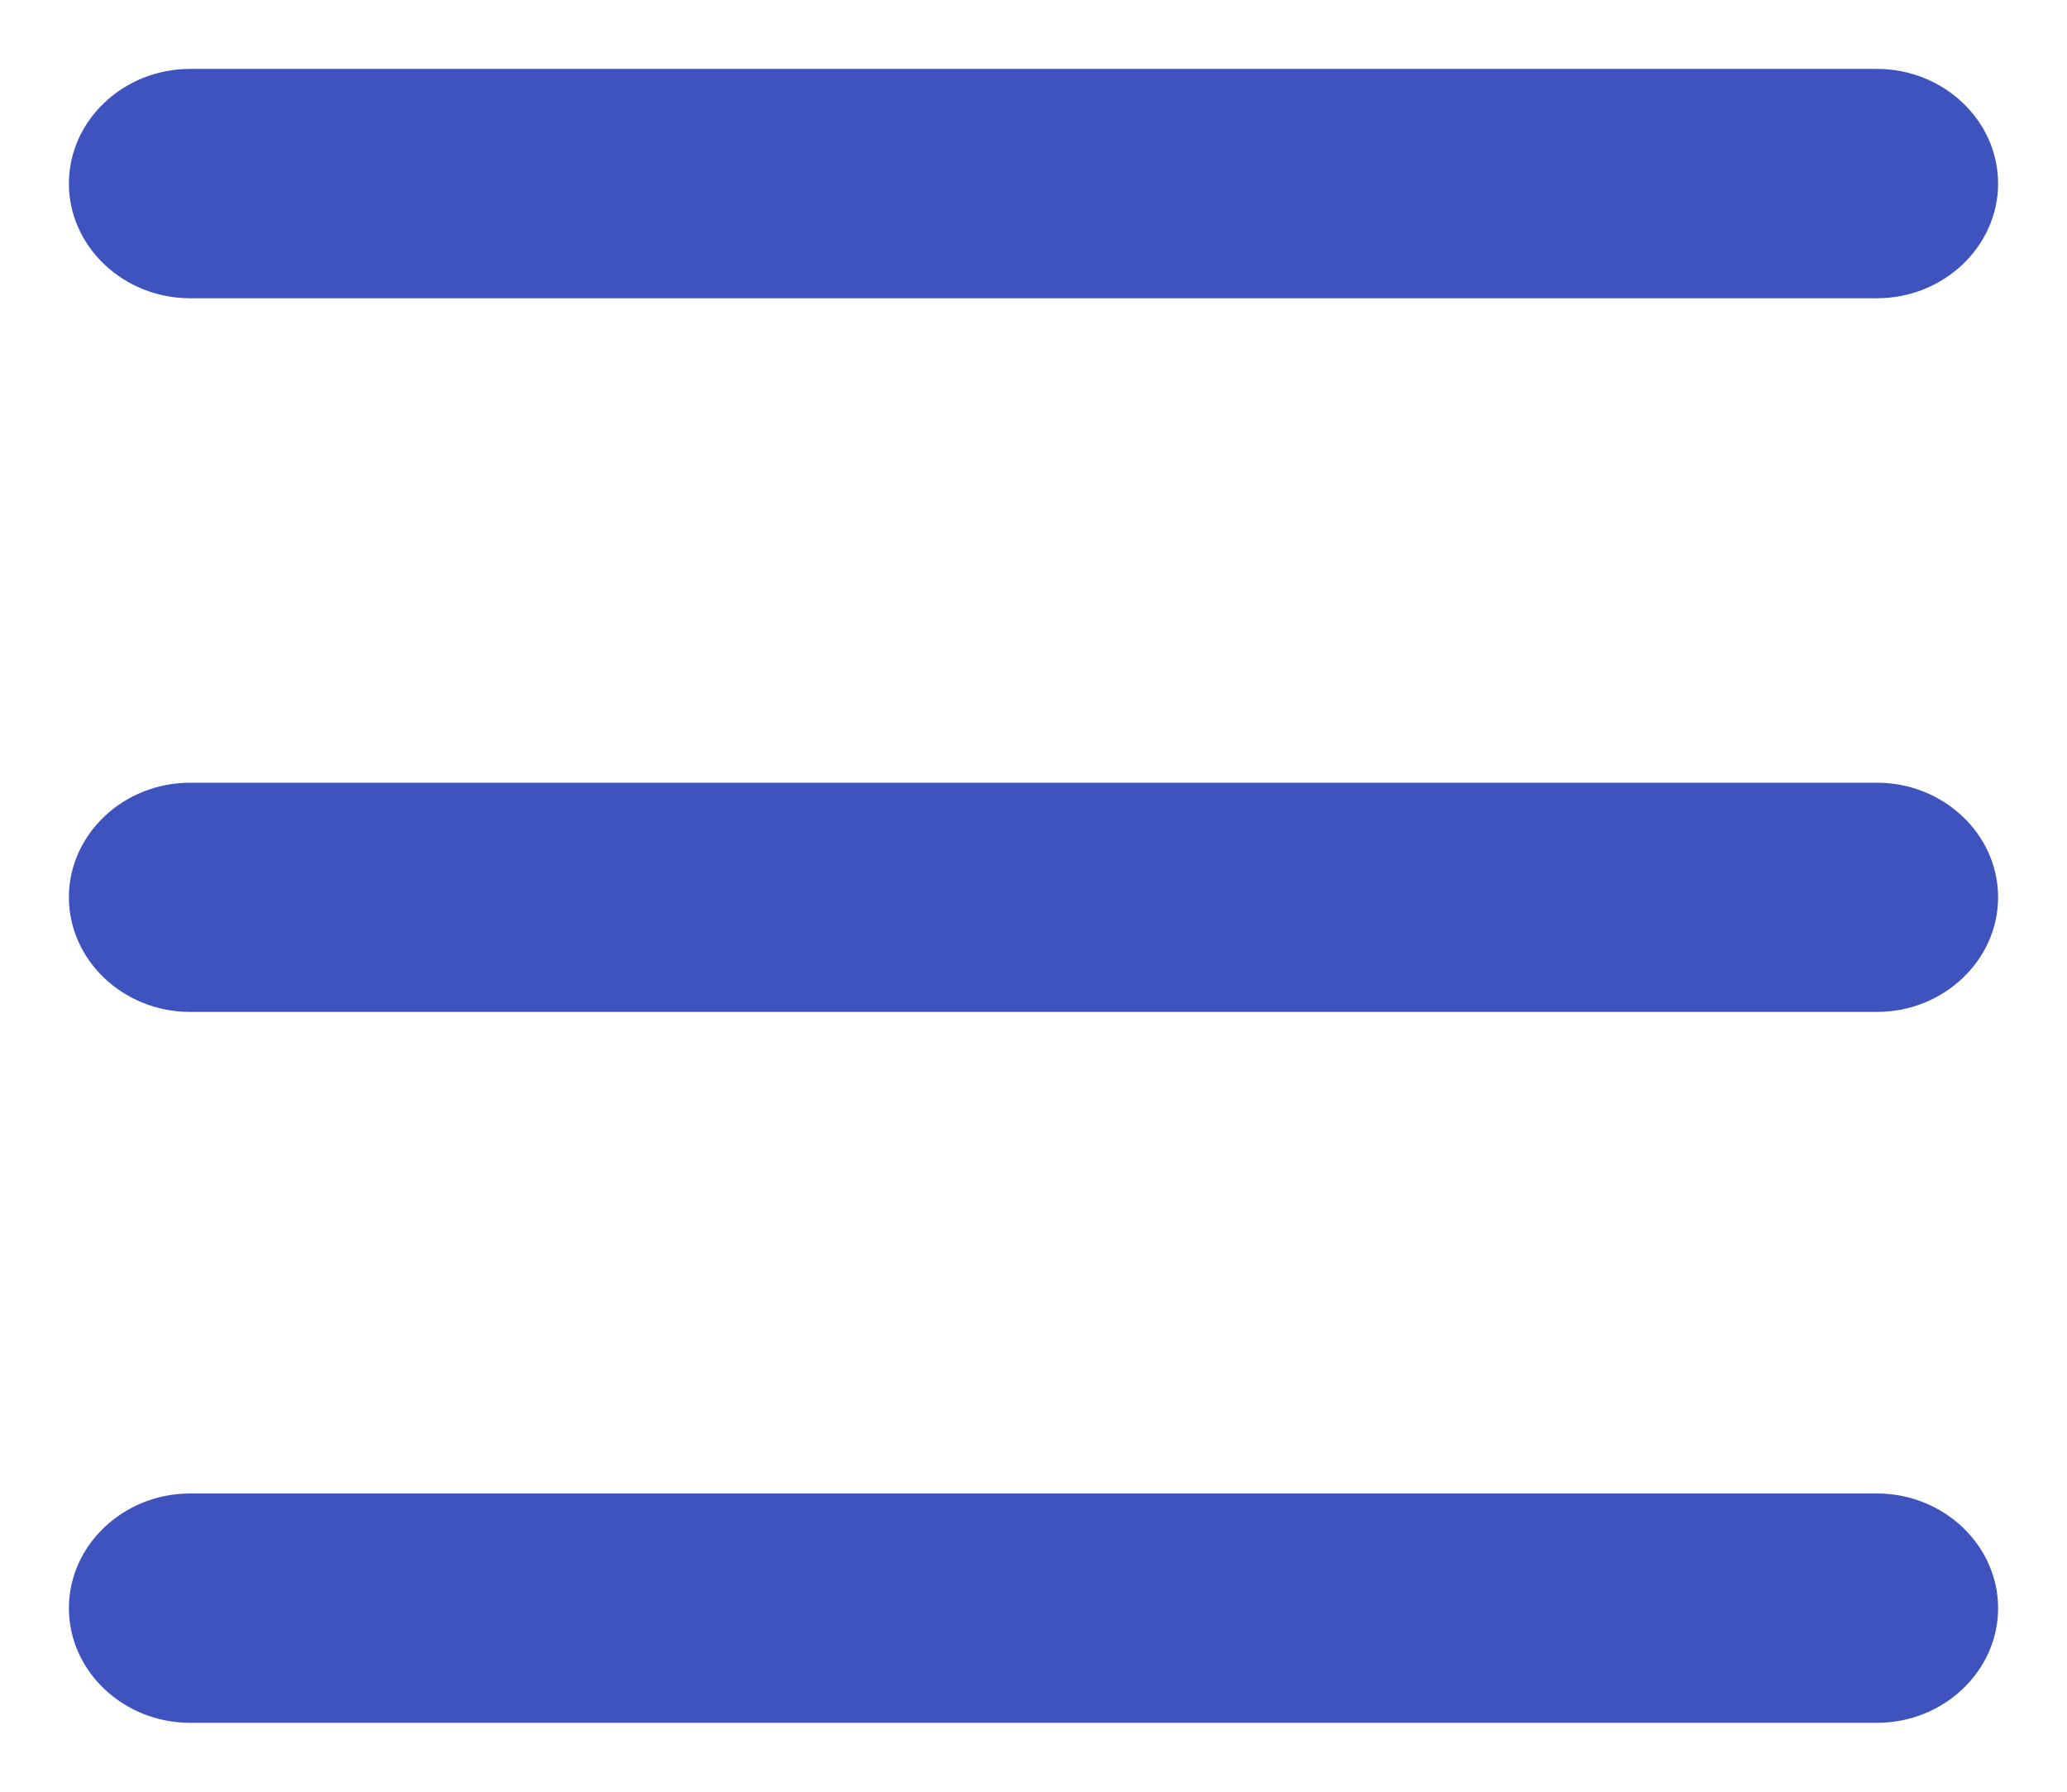 <svg width="15" height="13" viewBox="0 0 15 13" fill="none" xmlns="http://www.w3.org/2000/svg">
<path d="M13.621 0.5H1.379C0.896 0.5 0.5 0.874 0.5 1.332C0.5 1.789 0.896 2.164 1.379 2.164H13.621C14.104 2.164 14.5 1.789 14.5 1.332C14.5 0.874 14.104 0.5 13.621 0.5Z" fill="#3F53BE"/>
<path d="M13.621 5.679H1.379C0.896 5.679 0.5 6.053 0.5 6.51C0.5 6.968 0.896 7.342 1.379 7.342H13.621C14.104 7.342 14.5 6.968 14.5 6.51C14.5 6.053 14.104 5.679 13.621 5.679Z" fill="#3F53BE"/>
<path d="M1.379 10.836H13.621C14.104 10.836 14.5 11.211 14.5 11.668C14.5 12.126 14.104 12.5 13.621 12.5H1.379C0.896 12.5 0.5 12.126 0.5 11.668C0.5 11.211 0.896 10.836 1.379 10.836Z" fill="#3F53BE"/>
</svg>
